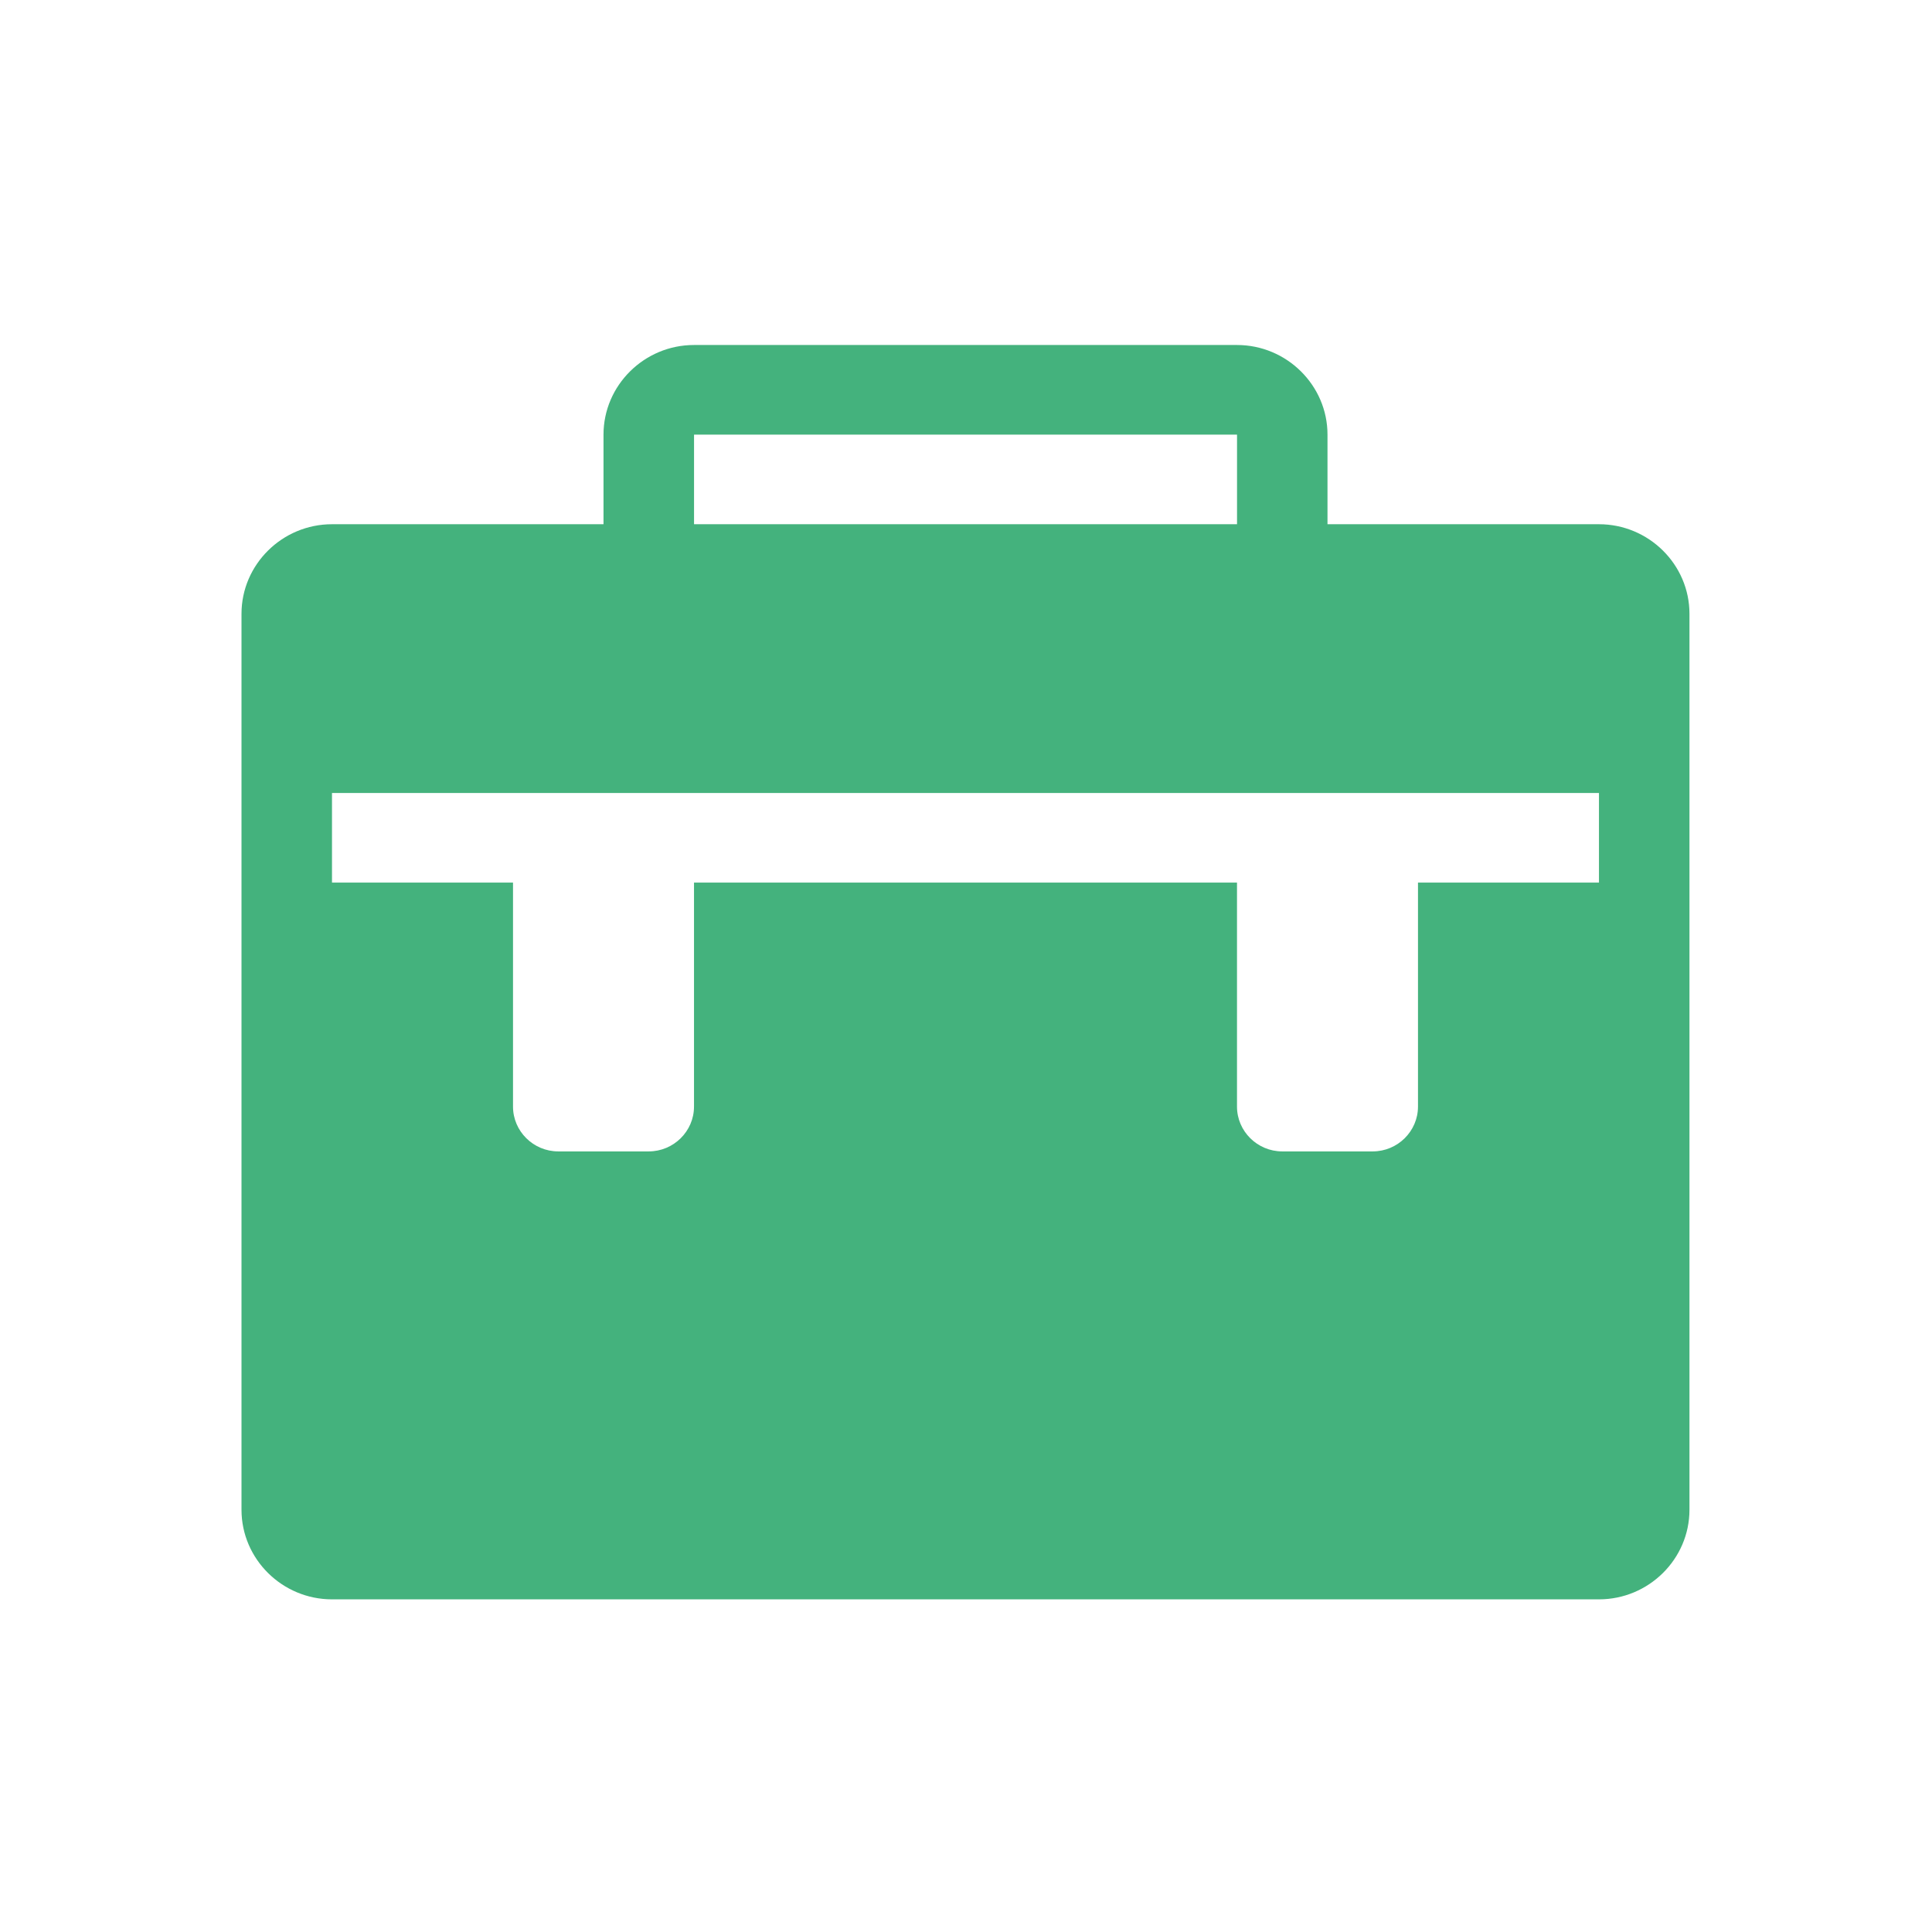 <?xml version="1.0" encoding="UTF-8"?>
<svg width="56px" height="56px" viewBox="0 0 56 56" version="1.1" xmlns="http://www.w3.org/2000/svg" xmlns:xlink="http://www.w3.org/1999/xlink">
    <!-- Generator: Sketch 52.2 (67145) - http://www.bohemiancoding.com/sketch -->
    <title>业务处理06</title>
    <desc>Created with Sketch.</desc>
    <g id="业务处理06" stroke="none" stroke-width="1" fill="none" fill-rule="evenodd">
        <g id="work-experience" transform="translate(7, 10)" fill="#44B27D">
            <path d="M39.347,5.195 L31.478,5.195 L31.478,2.597 C31.478,1.17 30.297,0 28.855,0 L13.116,0 C11.673,0 10.493,1.17 10.493,2.597 L10.493,5.195 L2.623,5.195 C1.18,5.195 0,6.363 0,7.791 L0,33.761 C0,35.19 1.18,36.358 2.623,36.358 L39.347,36.358 C40.79,36.358 41.97,35.19 41.97,33.761 L41.97,7.791 C41.97,6.363 40.79,5.195 39.347,5.195 Z M13.116,2.603 C13.117,2.601 13.118,2.599 13.121,2.597 L28.85,2.597 C28.852,2.599 28.855,2.6 28.856,2.603 L28.856,5.195 L13.117,5.195 L13.117,2.603 L13.116,2.603 Z M39.347,15.583 L34.101,15.583 L34.101,22.076 C34.101,22.789 33.511,23.374 32.789,23.374 L30.166,23.374 C29.445,23.374 28.855,22.789 28.855,22.076 L28.855,15.583 L13.116,15.583 L13.116,22.076 C13.116,22.789 12.526,23.374 11.804,23.374 L9.181,23.374 C8.46,23.374 7.87,22.789 7.87,22.076 L7.87,15.583 L2.623,15.583 L2.623,12.985 L39.347,12.985 L39.347,15.583 L39.347,15.583 Z" id="Shape"></path>
        </g>
    </g>
</svg>